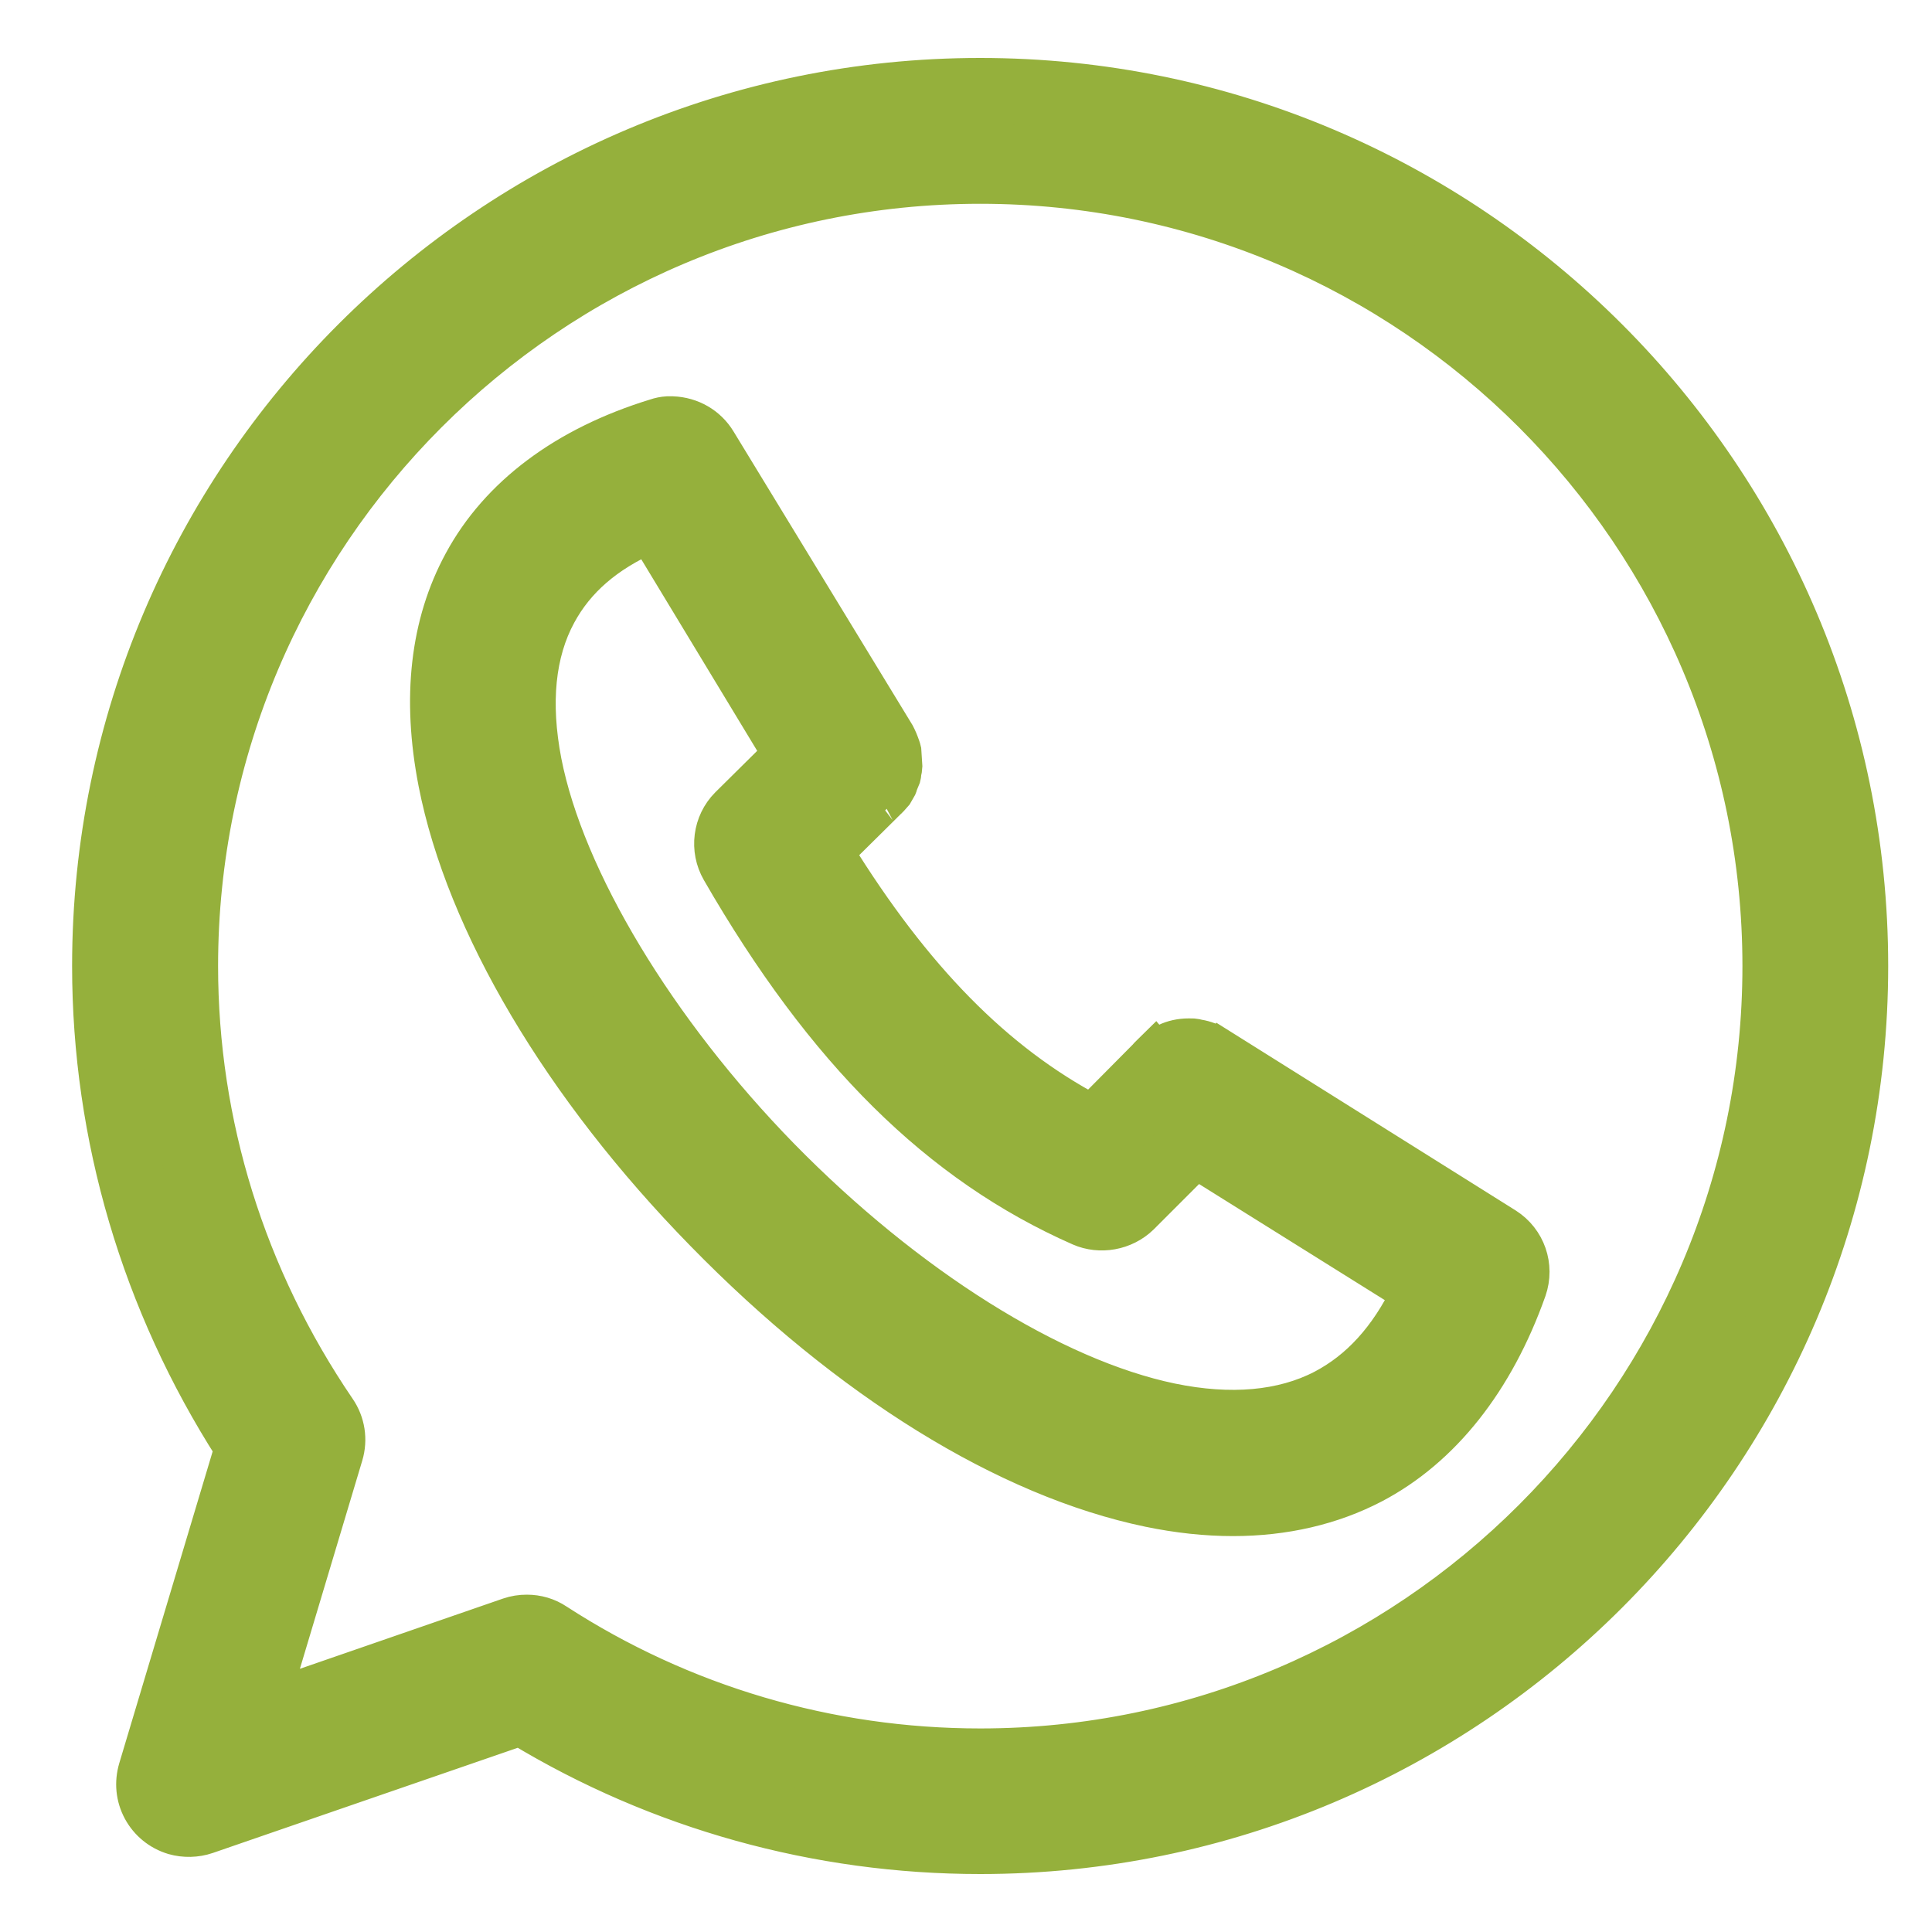 <svg width="25" height="25" viewBox="0 0 25 25" fill="none" xmlns="http://www.w3.org/2000/svg">
<path d="M8.654 5.557C8.617 5.559 8.579 5.568 8.543 5.581C7.397 5.933 6.585 6.556 6.147 7.366C5.708 8.176 5.651 9.125 5.84 10.092C6.217 12.02 7.552 14.096 9.242 15.824C10.932 17.552 12.967 18.935 14.911 19.338C15.882 19.54 16.849 19.487 17.684 19.048C18.52 18.609 19.186 17.793 19.598 16.629C19.677 16.403 19.591 16.154 19.389 16.025L15.722 13.727L15.715 13.717C15.695 13.707 15.678 13.695 15.658 13.685C15.605 13.651 15.544 13.625 15.482 13.614C15.476 13.614 15.469 13.614 15.464 13.614C15.45 13.611 15.437 13.608 15.426 13.607C15.423 13.607 15.42 13.607 15.416 13.607C15.331 13.602 15.246 13.617 15.168 13.655C15.138 13.668 15.111 13.684 15.085 13.703C15.07 13.711 15.055 13.724 15.038 13.734C15.032 13.742 15.028 13.751 15.022 13.76C14.999 13.777 14.982 13.795 14.967 13.817L14.163 14.628C12.705 13.894 11.584 12.663 10.575 11.002L11.316 10.271C11.331 10.258 11.345 10.245 11.356 10.23C11.368 10.221 11.379 10.21 11.389 10.198C11.389 10.195 11.389 10.192 11.389 10.191C11.398 10.18 11.409 10.171 11.419 10.158C11.419 10.155 11.419 10.154 11.419 10.152C11.427 10.142 11.429 10.135 11.435 10.127C11.442 10.121 11.447 10.115 11.452 10.111C11.458 10.098 11.465 10.084 11.468 10.071C11.468 10.068 11.468 10.066 11.468 10.062C11.471 10.058 11.474 10.052 11.478 10.046C11.482 10.035 11.487 10.026 11.494 10.014C11.497 10.001 11.499 9.988 11.501 9.975C11.501 9.972 11.501 9.971 11.501 9.966C11.505 9.951 11.508 9.935 11.509 9.918C11.509 9.916 11.509 9.913 11.509 9.909C11.509 9.896 11.509 9.882 11.509 9.869C11.509 9.866 11.509 9.865 11.509 9.863C11.509 9.849 11.509 9.835 11.509 9.822C11.509 9.816 11.509 9.812 11.509 9.806C11.507 9.792 11.505 9.778 11.501 9.765C11.501 9.762 11.501 9.759 11.501 9.758C11.494 9.727 11.482 9.698 11.469 9.669C11.469 9.667 11.469 9.665 11.469 9.663C11.459 9.642 11.449 9.619 11.438 9.597L11.431 9.582C11.427 9.579 11.425 9.577 11.422 9.574L9.129 5.811C9.041 5.662 8.879 5.568 8.703 5.562C8.687 5.557 8.669 5.557 8.654 5.557ZM8.469 6.691L10.345 9.785L9.564 10.557C9.401 10.722 9.368 10.975 9.484 11.176C10.674 13.239 12.085 14.841 14.058 15.712C14.252 15.799 14.477 15.756 14.628 15.609L15.456 14.78L18.48 16.67C18.145 17.421 17.709 17.872 17.208 18.132C16.63 18.436 15.925 18.491 15.118 18.325C13.505 17.991 11.558 16.723 9.97 15.101C8.386 13.479 7.157 11.503 6.842 9.898C6.688 9.095 6.755 8.404 7.053 7.857C7.31 7.385 7.743 6.98 8.469 6.691Z" fill="#95B03C" stroke="#95B03C" stroke-width="0.5"/>
<path d="M15.954 19.627C15.608 19.627 15.244 19.588 14.872 19.511C13.029 19.128 10.984 17.863 9.112 15.947C7.275 14.07 6.018 11.949 5.662 10.125C5.449 9.03 5.557 8.073 5.988 7.279C6.455 6.414 7.319 5.766 8.488 5.408C8.534 5.392 8.587 5.381 8.638 5.378H8.7C8.943 5.387 9.157 5.512 9.279 5.714L11.59 9.506C11.602 9.529 11.615 9.555 11.625 9.579L11.642 9.622C11.653 9.652 11.665 9.682 11.672 9.713L11.685 9.915C11.683 9.949 11.679 9.974 11.673 9.995C11.672 10.021 11.669 10.035 11.665 10.05L11.63 10.135C11.625 10.157 11.62 10.167 11.616 10.177L11.566 10.264L11.513 10.324C11.498 10.34 11.482 10.356 11.466 10.368C11.469 10.367 11.456 10.383 11.433 10.403L10.8 11.029C11.814 12.67 12.876 13.748 14.125 14.409L14.837 13.691C14.845 13.68 14.863 13.661 14.884 13.641L14.945 13.581L15.06 13.718L14.992 13.55C15.012 13.532 15.052 13.51 15.095 13.491C15.176 13.451 15.278 13.428 15.381 13.428L15.441 13.429C15.462 13.431 15.481 13.435 15.504 13.441C15.594 13.455 15.677 13.489 15.75 13.535L15.811 13.578L15.813 13.575L19.48 15.875C19.752 16.048 19.868 16.382 19.762 16.688C19.344 17.868 18.654 18.74 17.764 19.207C17.232 19.484 16.621 19.627 15.954 19.627ZM8.694 5.733H8.651C8.644 5.734 8.621 5.738 8.598 5.747C7.515 6.079 6.723 6.667 6.301 7.448C5.912 8.166 5.815 9.044 6.012 10.055C6.355 11.812 7.578 13.868 9.368 15.695C11.191 17.562 13.172 18.792 14.945 19.161C15.949 19.367 16.861 19.274 17.598 18.888C18.407 18.461 19.04 17.66 19.426 16.566C19.477 16.419 19.422 16.257 19.29 16.174L15.558 13.833C15.523 13.81 15.482 13.794 15.444 13.786L15.382 13.781C15.334 13.781 15.287 13.791 15.244 13.811C15.219 13.821 15.204 13.831 15.191 13.841L15.092 13.937L14.195 14.841L14.079 14.783C12.688 14.082 11.525 12.909 10.42 11.089L10.348 10.969L11.287 10.024V9.979L11.326 9.915L11.327 9.818L11.319 9.791V9.766C11.317 9.766 11.312 9.753 11.306 9.741L11.287 9.695C11.284 9.689 11.283 9.685 11.28 9.681L11.283 9.679L8.974 5.897C8.914 5.799 8.81 5.737 8.694 5.733ZM15.963 18.593C15.687 18.593 15.391 18.562 15.082 18.497C13.481 18.165 11.523 16.941 9.843 15.225C8.168 13.509 6.982 11.531 6.667 9.929C6.503 9.078 6.58 8.35 6.896 7.768C7.195 7.213 7.687 6.805 8.399 6.521L8.541 6.465L10.568 9.809L9.687 10.68C9.582 10.786 9.561 10.952 9.637 11.082C10.947 13.352 12.374 14.77 14.129 15.543C14.258 15.602 14.405 15.571 14.501 15.476L15.428 14.546L18.705 16.598L18.642 16.739C18.313 17.479 17.87 17.985 17.29 18.287C16.904 18.49 16.458 18.593 15.963 18.593ZM8.394 6.913C7.837 7.16 7.45 7.496 7.211 7.938C6.935 8.446 6.87 9.093 7.018 9.861C7.314 11.373 8.494 13.332 10.097 14.974C11.731 16.642 13.62 17.829 15.153 18.148C15.924 18.307 16.595 18.247 17.125 17.972C17.594 17.726 17.963 17.321 18.249 16.735L15.48 15.004L14.752 15.732C14.547 15.931 14.235 15.985 13.981 15.874C12.154 15.069 10.674 13.604 9.325 11.264C9.169 10.994 9.213 10.65 9.432 10.43L10.114 9.755L8.394 6.913Z" fill="#95B03C" stroke="#95B03C" stroke-width="0.5"/>
<path d="M12.684 1.176C6.441 1.176 1.363 6.249 1.363 12.497C1.363 14.769 2.035 16.89 3.222 18.711L1.957 22.934C1.874 23.208 2.028 23.494 2.301 23.575C2.404 23.605 2.514 23.604 2.616 23.568L6.751 22.142C8.475 23.203 10.512 23.818 12.684 23.818C18.931 23.818 24.006 18.744 24.006 12.497C24.006 6.251 18.931 1.176 12.684 1.176ZM12.684 2.204C18.376 2.204 22.977 6.806 22.977 12.497C22.977 18.189 18.374 22.79 12.684 22.79C10.622 22.79 8.702 22.184 7.099 21.144C6.964 21.055 6.8 21.038 6.651 21.088L3.231 22.268L4.277 18.774C4.321 18.625 4.297 18.465 4.208 18.336C3.047 16.631 2.393 14.643 2.393 12.497C2.394 6.806 6.996 2.204 12.684 2.204Z" fill="#95B03C" stroke="#95B03C" stroke-width="0.5"/>
<path d="M12.684 24C10.577 24 8.52 23.428 6.728 22.342L2.672 23.741C2.537 23.787 2.386 23.79 2.249 23.751C2.07 23.697 1.924 23.578 1.836 23.416C1.748 23.253 1.73 23.066 1.783 22.887L3.024 18.744C1.82 16.864 1.183 14.707 1.183 12.5C1.183 6.159 6.343 1 12.684 1C19.026 1 24.183 6.159 24.183 12.5C24.183 18.842 19.026 24 12.684 24ZM6.772 21.949L6.843 21.993C8.596 23.073 10.615 23.642 12.684 23.642C18.828 23.642 23.826 18.645 23.826 12.5C23.826 6.357 18.828 1.358 12.684 1.358C6.54 1.358 1.541 6.357 1.541 12.5C1.541 14.666 2.173 16.78 3.37 18.615L3.416 18.685L2.127 22.989C2.102 23.076 2.11 23.166 2.153 23.245C2.196 23.323 2.268 23.382 2.353 23.406C2.418 23.428 2.494 23.427 2.558 23.402L6.772 21.949ZM12.684 22.972C10.655 22.972 8.69 22.392 7.001 21.295C6.913 21.239 6.803 21.228 6.706 21.259L2.959 22.552L4.104 18.724C4.134 18.628 4.117 18.523 4.06 18.439C2.853 16.668 2.213 14.613 2.213 12.5C2.213 6.726 6.909 2.028 12.682 2.028C18.456 2.028 23.154 6.726 23.154 12.5C23.155 18.274 18.458 22.972 12.684 22.972ZM6.818 20.885C6.952 20.885 7.084 20.923 7.195 20.998C8.826 22.055 10.724 22.616 12.684 22.616C18.26 22.616 22.797 18.078 22.797 12.501C22.797 6.924 18.26 2.387 12.684 2.387C7.108 2.387 2.572 6.924 2.572 12.501C2.572 14.544 3.189 16.526 4.356 18.24C4.475 18.413 4.508 18.628 4.448 18.829L3.501 21.99L6.59 20.922C6.666 20.896 6.74 20.885 6.818 20.885Z" fill="#95B03C" stroke="#95B03C" stroke-width="0.5"/>
</svg>

